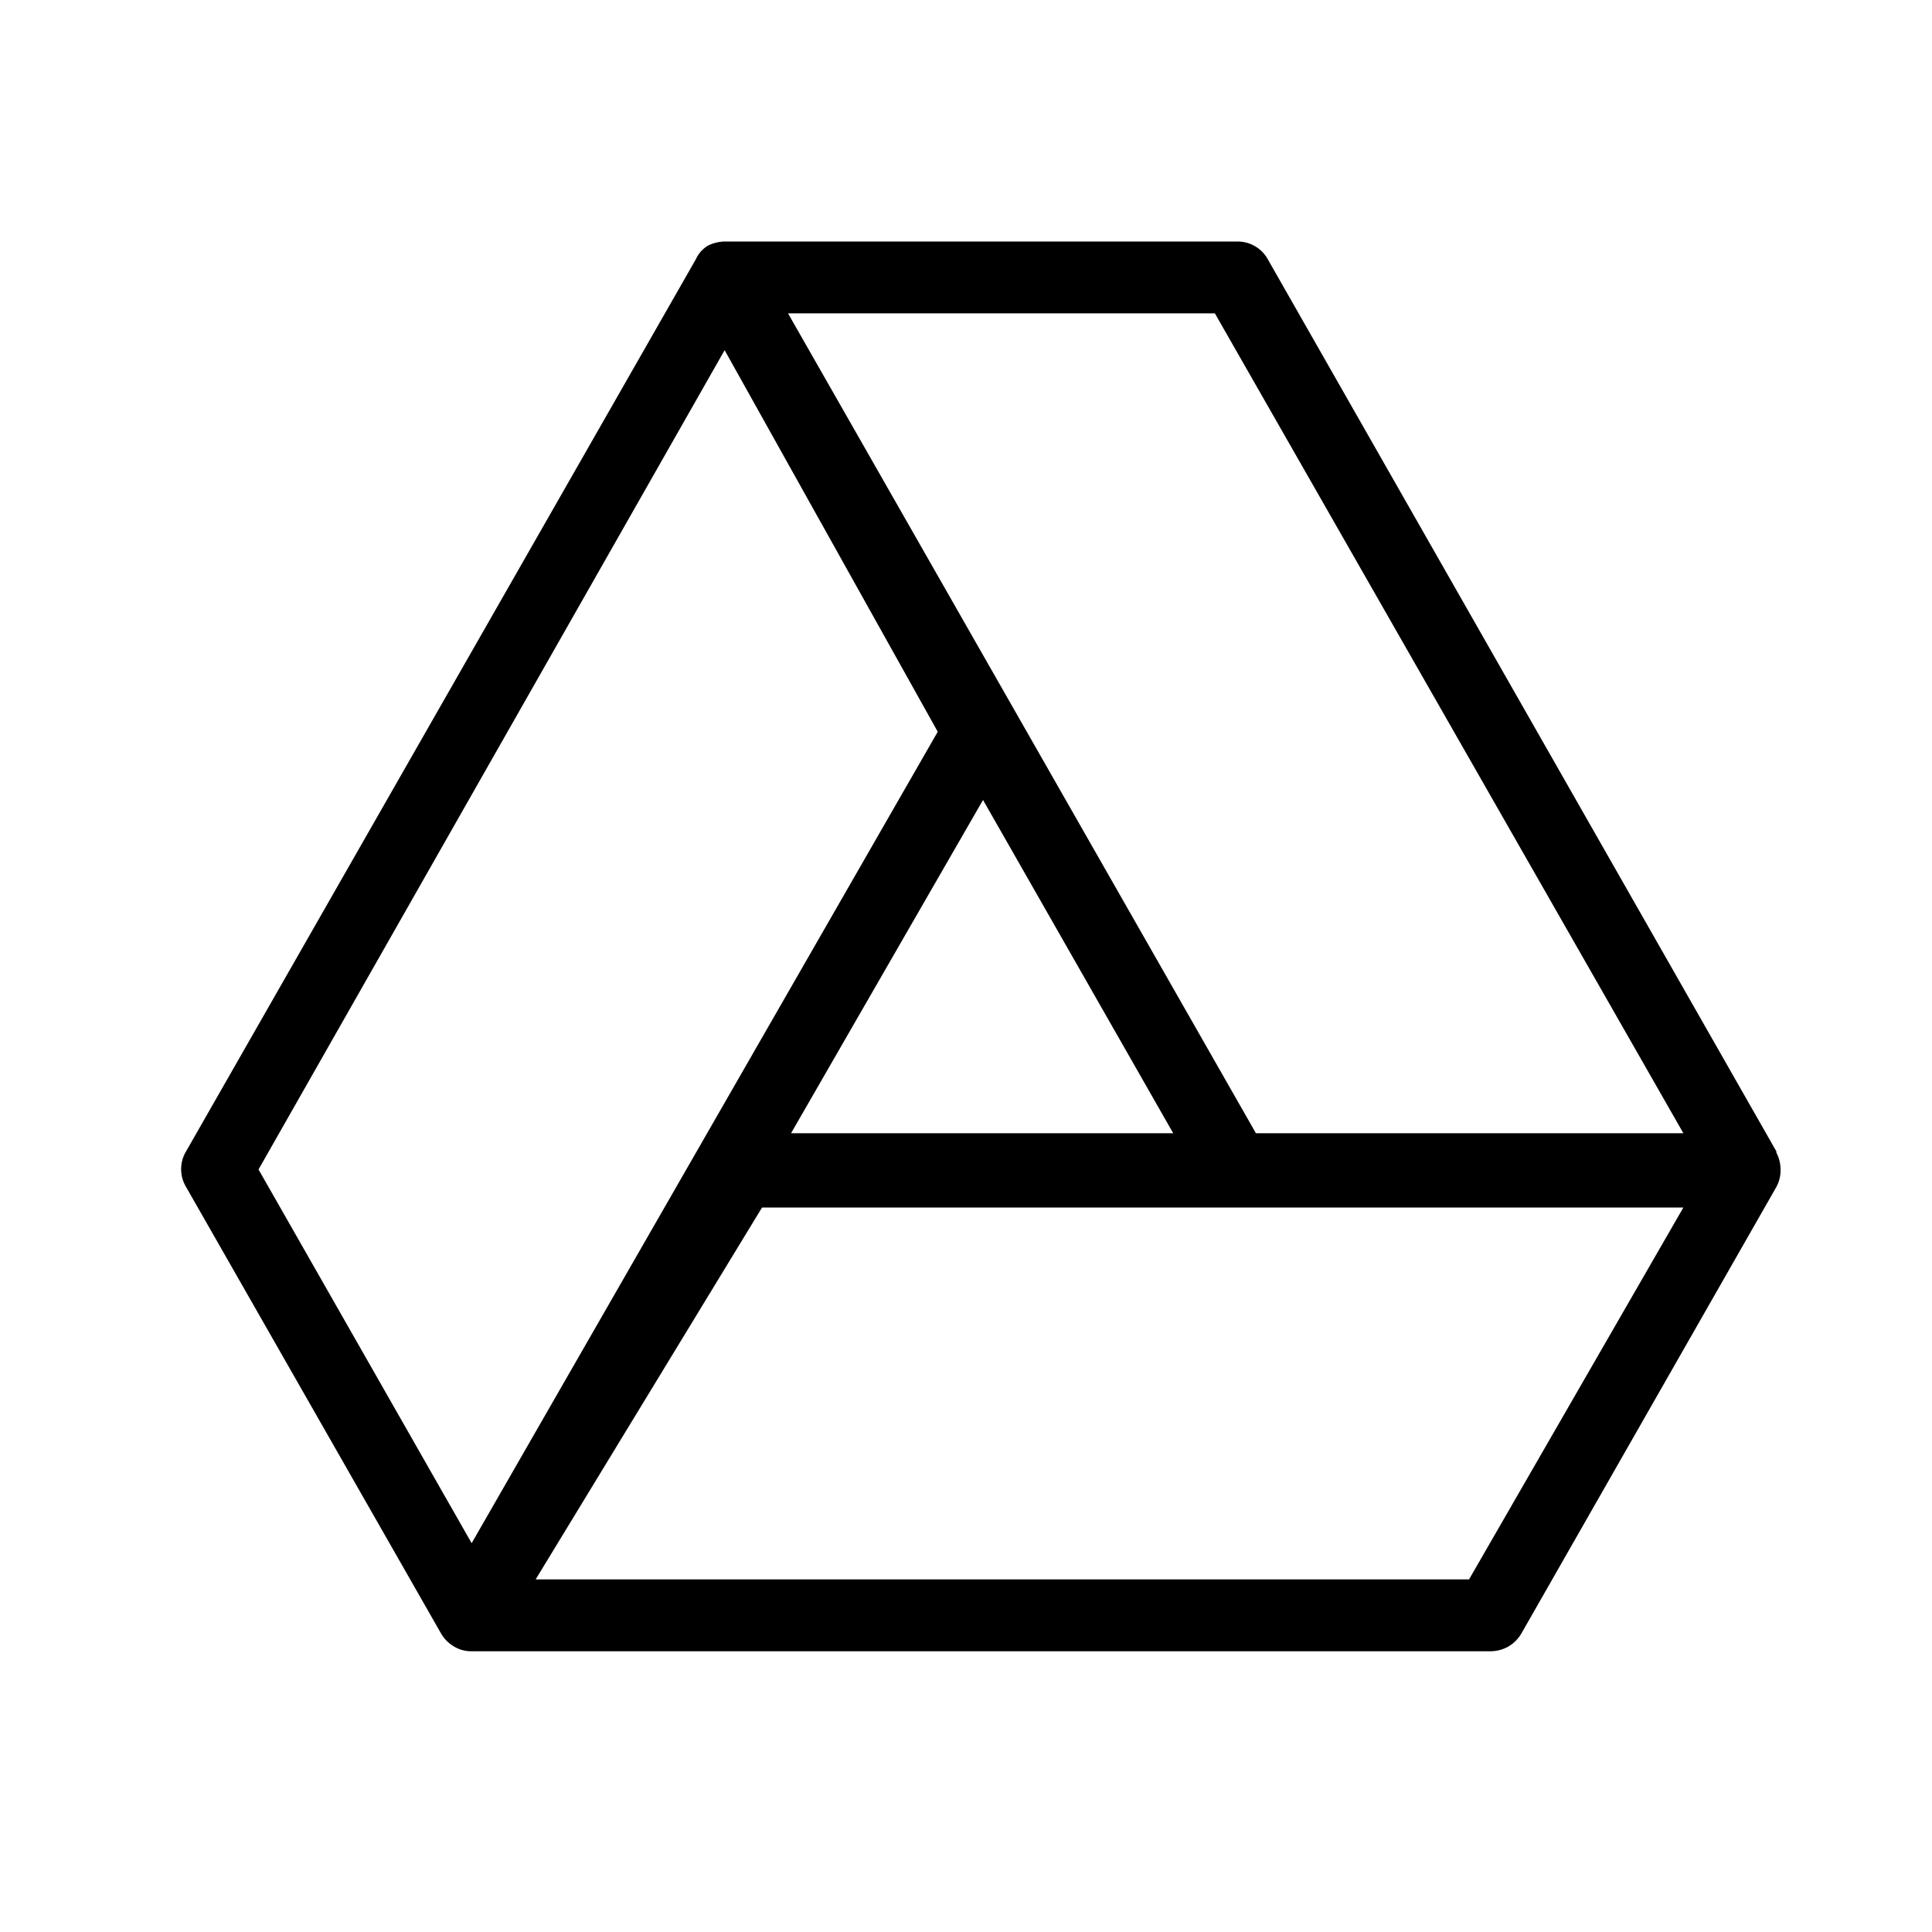 <svg width="32" height="32" viewBox="0 0 32 32" fill="none" xmlns="http://www.w3.org/2000/svg">
<path fill-rule="evenodd" clip-rule="evenodd" d="M29.422 19.07L21.002 4.3C20.953 4.208 20.879 4.132 20.789 4.079C20.699 4.026 20.597 3.999 20.492 4H12.002C11.905 4.002 11.809 4.026 11.722 4.07C11.634 4.125 11.564 4.205 11.522 4.3L3.082 19.07C3.028 19.159 3 19.261 3 19.365C3 19.469 3.028 19.571 3.082 19.66L7.302 27.05C7.35 27.136 7.419 27.208 7.502 27.26C7.594 27.321 7.702 27.352 7.812 27.35H24.692C24.796 27.349 24.898 27.321 24.988 27.269C25.077 27.216 25.151 27.14 25.202 27.05L29.422 19.66C29.469 19.574 29.493 19.478 29.492 19.38C29.493 19.279 29.469 19.18 29.422 19.09V19.07ZM4.282 19.37L12.002 5.8L15.532 12.12L7.812 25.56L4.282 19.37ZM16.282 13.25L19.432 18.77H13.102L16.282 13.25ZM24.332 26.16H8.872L12.622 20H27.882L24.332 26.16ZM20.802 18.77L13.052 5.19H20.122L27.882 18.77H20.802Z" fill="black"/>
</svg>

